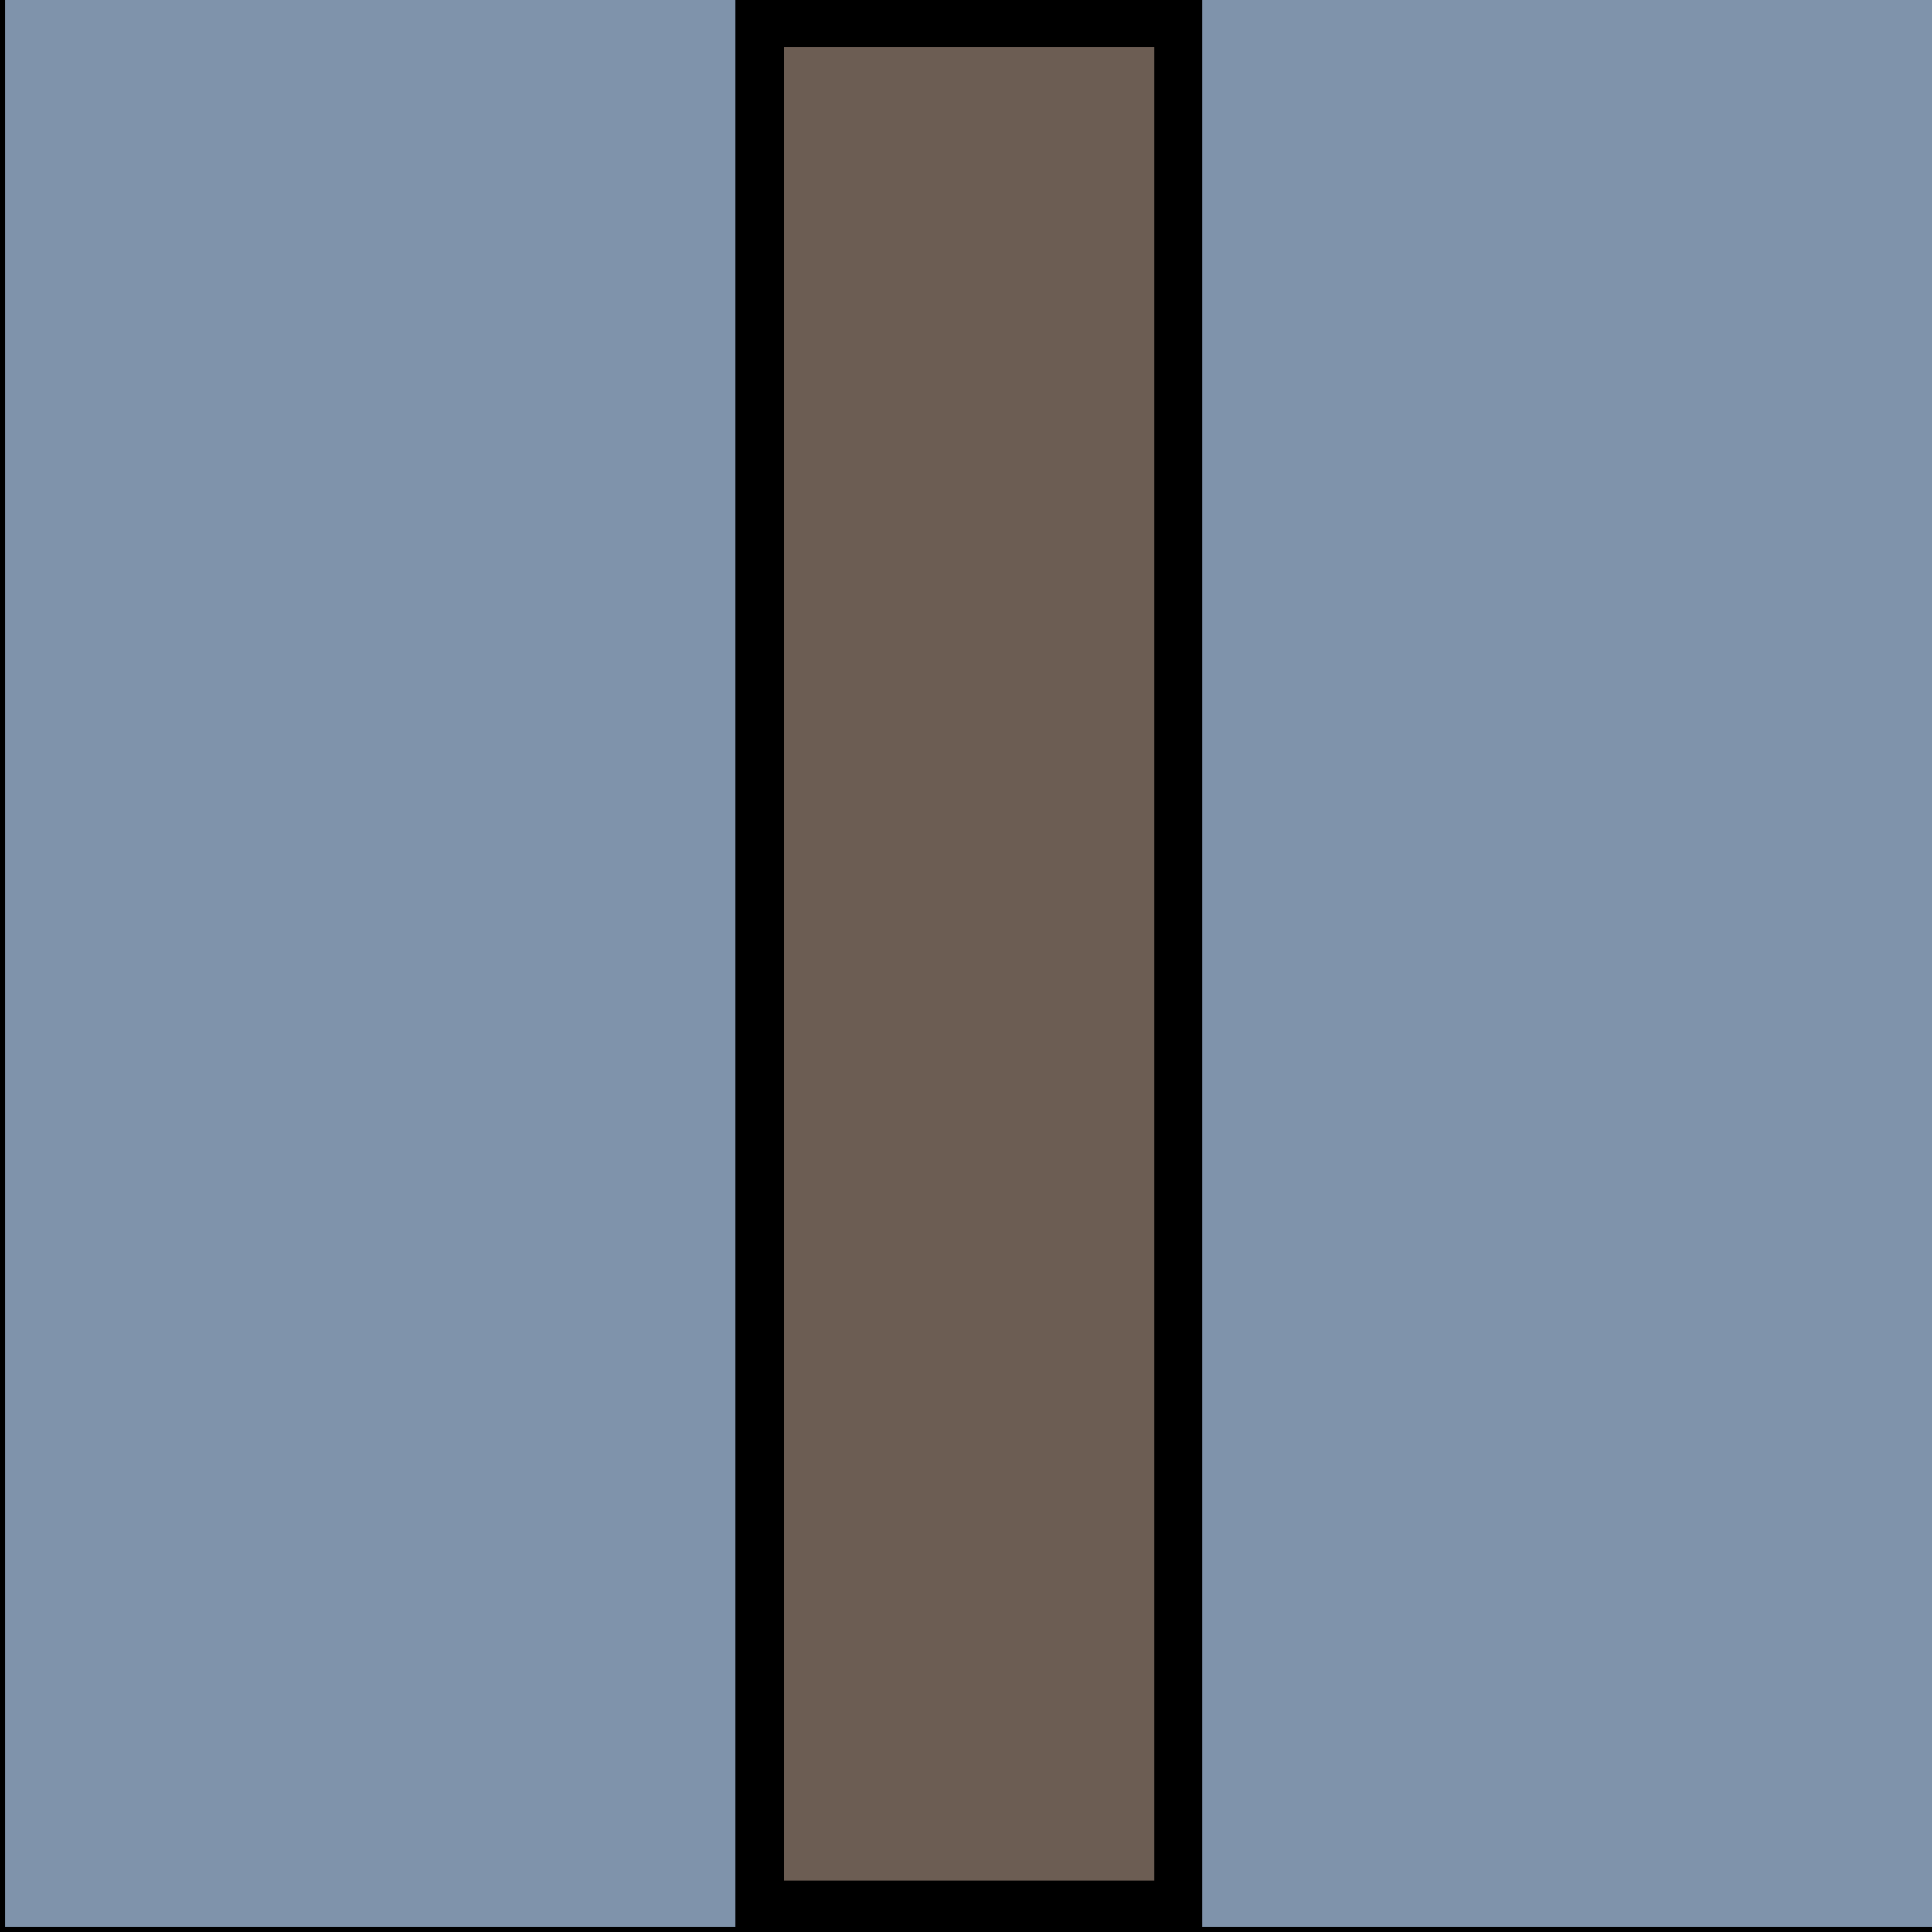 <?xml version="1.0" encoding="UTF-8" standalone="no"?>
<!-- Created with Inkscape (http://www.inkscape.org/) -->

<svg
   xmlns:dc="http://purl.org/dc/elements/1.1/"
   xmlns:cc="http://creativecommons.org/ns#"
   xmlns:rdf="http://www.w3.org/1999/02/22-rdf-syntax-ns#"
   xmlns:svg="http://www.w3.org/2000/svg"
   xmlns="http://www.w3.org/2000/svg"
   xmlns:sodipodi="http://sodipodi.sourceforge.net/DTD/sodipodi-0.dtd"
   xmlns:inkscape="http://www.inkscape.org/namespaces/inkscape"
   width="100mm"
   height="100mm"
   viewBox="0 0 354.331 354.331"
   id="svg5153"
   version="1.1"
   inkscape:version="0.91 r13725"
   sodipodi:docname="bridge2.svg">
  <defs
     id="defs5155" />
  <sodipodi:namedview
     id="base"
     pagecolor="#ffffff"
     bordercolor="#666666"
     borderopacity="1.0"
     inkscape:pageopacity="0.0"
     inkscape:pageshadow="2"
     inkscape:zoom="0.70710678"
     inkscape:cx="121.65134"
     inkscape:cy="185.68518"
     inkscape:document-units="px"
     inkscape:current-layer="layer1"
     showgrid="false"
     inkscape:window-width="1600"
     inkscape:window-height="838"
     inkscape:window-x="-8"
     inkscape:window-y="-8"
     inkscape:window-maximized="1"
     inkscape:snap-bbox="true"
     fit-margin-top="0"
     fit-margin-left="0"
     fit-margin-right="0"
     fit-margin-bottom="0" />
  <g
     inkscape:label="Capa 1"
     inkscape:groupmode="layer"
     id="layer1"
     transform="translate(-47.143,-314.36)">
    <rect
       style="fill:#7f93ab;fill-opacity:1;stroke:#000000;stroke-opacity:1"
       id="rect4136"
       width="354.331"
       height="354.331"
       x="47.643"
       y="313.86" />
    <g
       id="g5131"
       transform="matrix(0.889,0,0,0.89,1413.876,-194.773)">
      <path
         sodipodi:nodetypes="ccccc"
         inkscape:connector-curvature="0"
         id="path5097"
         d="m -1294.303,576.761 0,387.869 -86.393,0 0,-387.869 z"
         style="fill:#6c5d53;fill-rule:evenodd;stroke:#000000;stroke-width:10.035;stroke-linecap:butt;stroke-linejoin:miter;stroke-miterlimit:4;stroke-dasharray:none;stroke-opacity:1" />
    </g>
  </g>
</svg>
